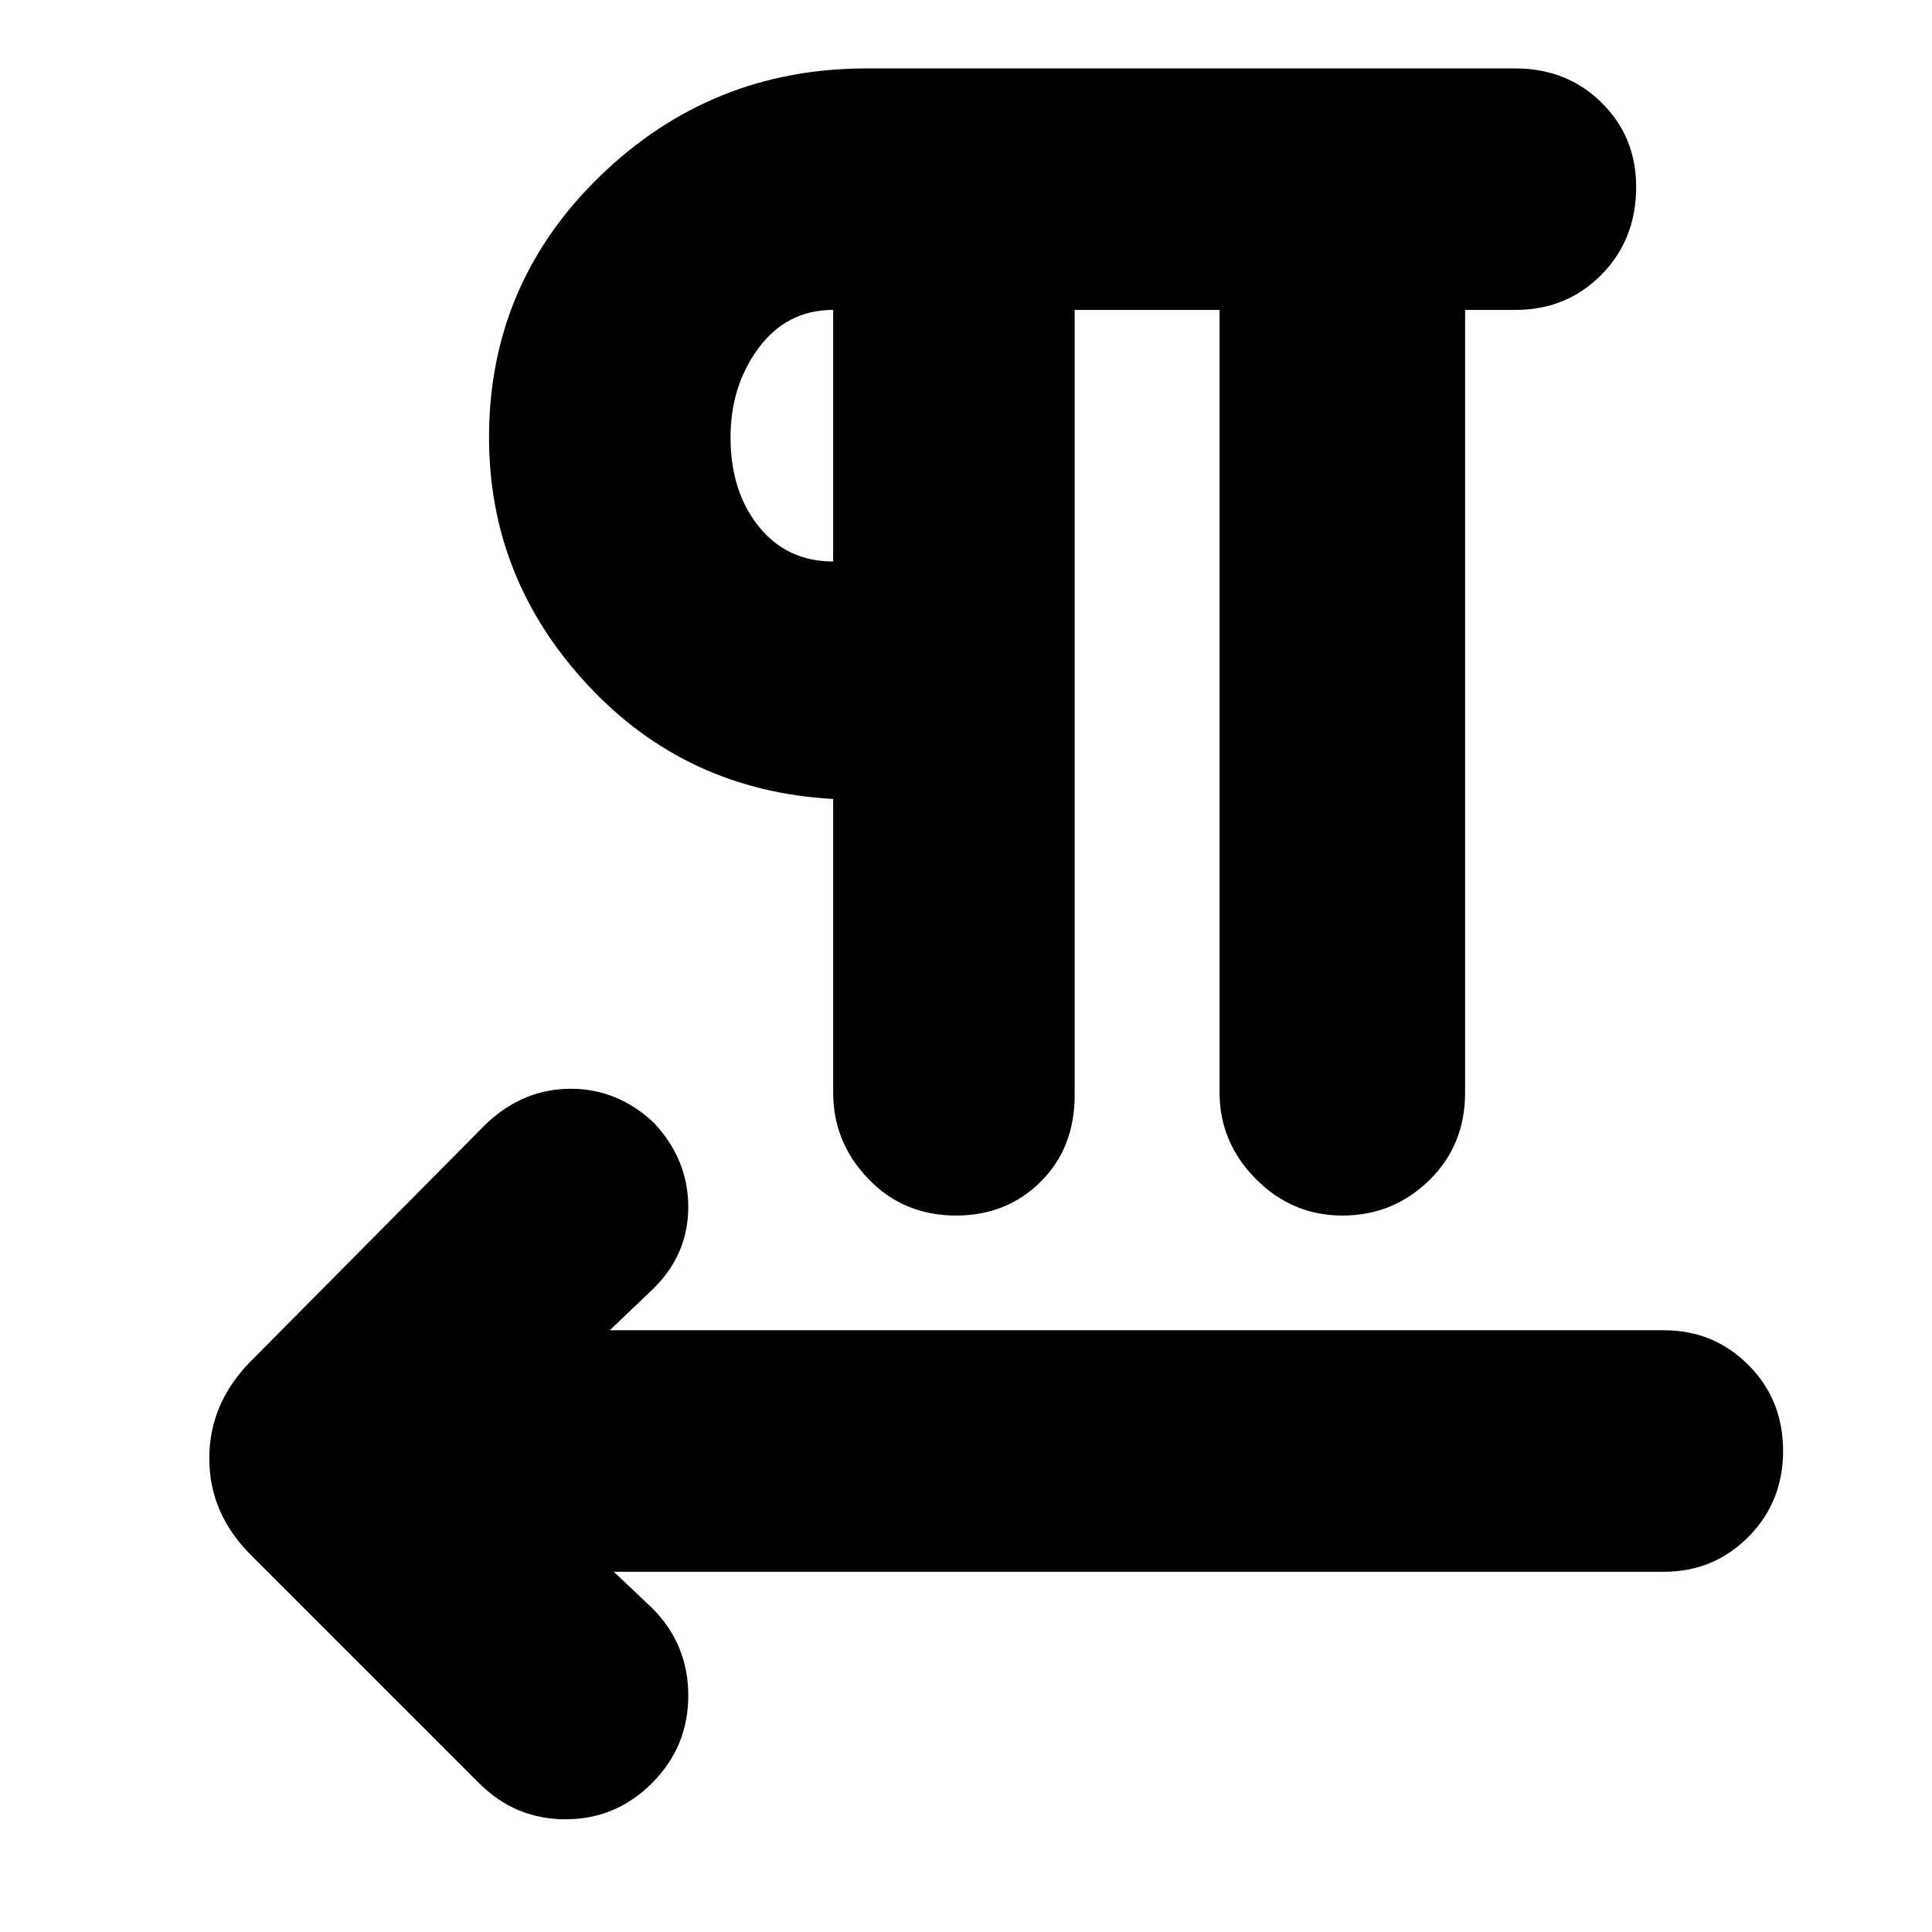 <svg xmlns="http://www.w3.org/2000/svg" height="24" viewBox="0 -960 960 960" width="24"><path d="M534-806v390q0 26.48-16.94 43.24T475.07-356q-26.07 0-43.57-18.2T414-417v-146q-73-4-122-56.67-49-52.68-49-123 0-76.33 55.17-129.83Q353.34-926 430.58-926H753q25.5 0 42.75 16.94T813-867.07q0 26.07-17.25 43.57T753-806h-25v389q0 26.1-17.91 43.55-17.91 17.45-43 17.45T624-374.2q-18-18.2-18-42.8v-389h-72ZM305-179l19 18q18 18 18 43.5T324-74q-18 18-43 18t-43-18L125-187q-21-20.73-21-48.36Q104-263 125-284l117-118q18.29-17 41.64-17Q307-419 325-402q17 18.29 17 41.64Q342-337 325-320l-22 21h524q24.47 0 41.74 17.22Q886-264.55 886-239.09q0 25.46-17.26 42.78Q851.47-179 827-179H305Zm109-502v-125q-23 0-37 18.84t-14 44.49q0 26.83 14 44.25T414-681Zm0-62Z"/></svg>